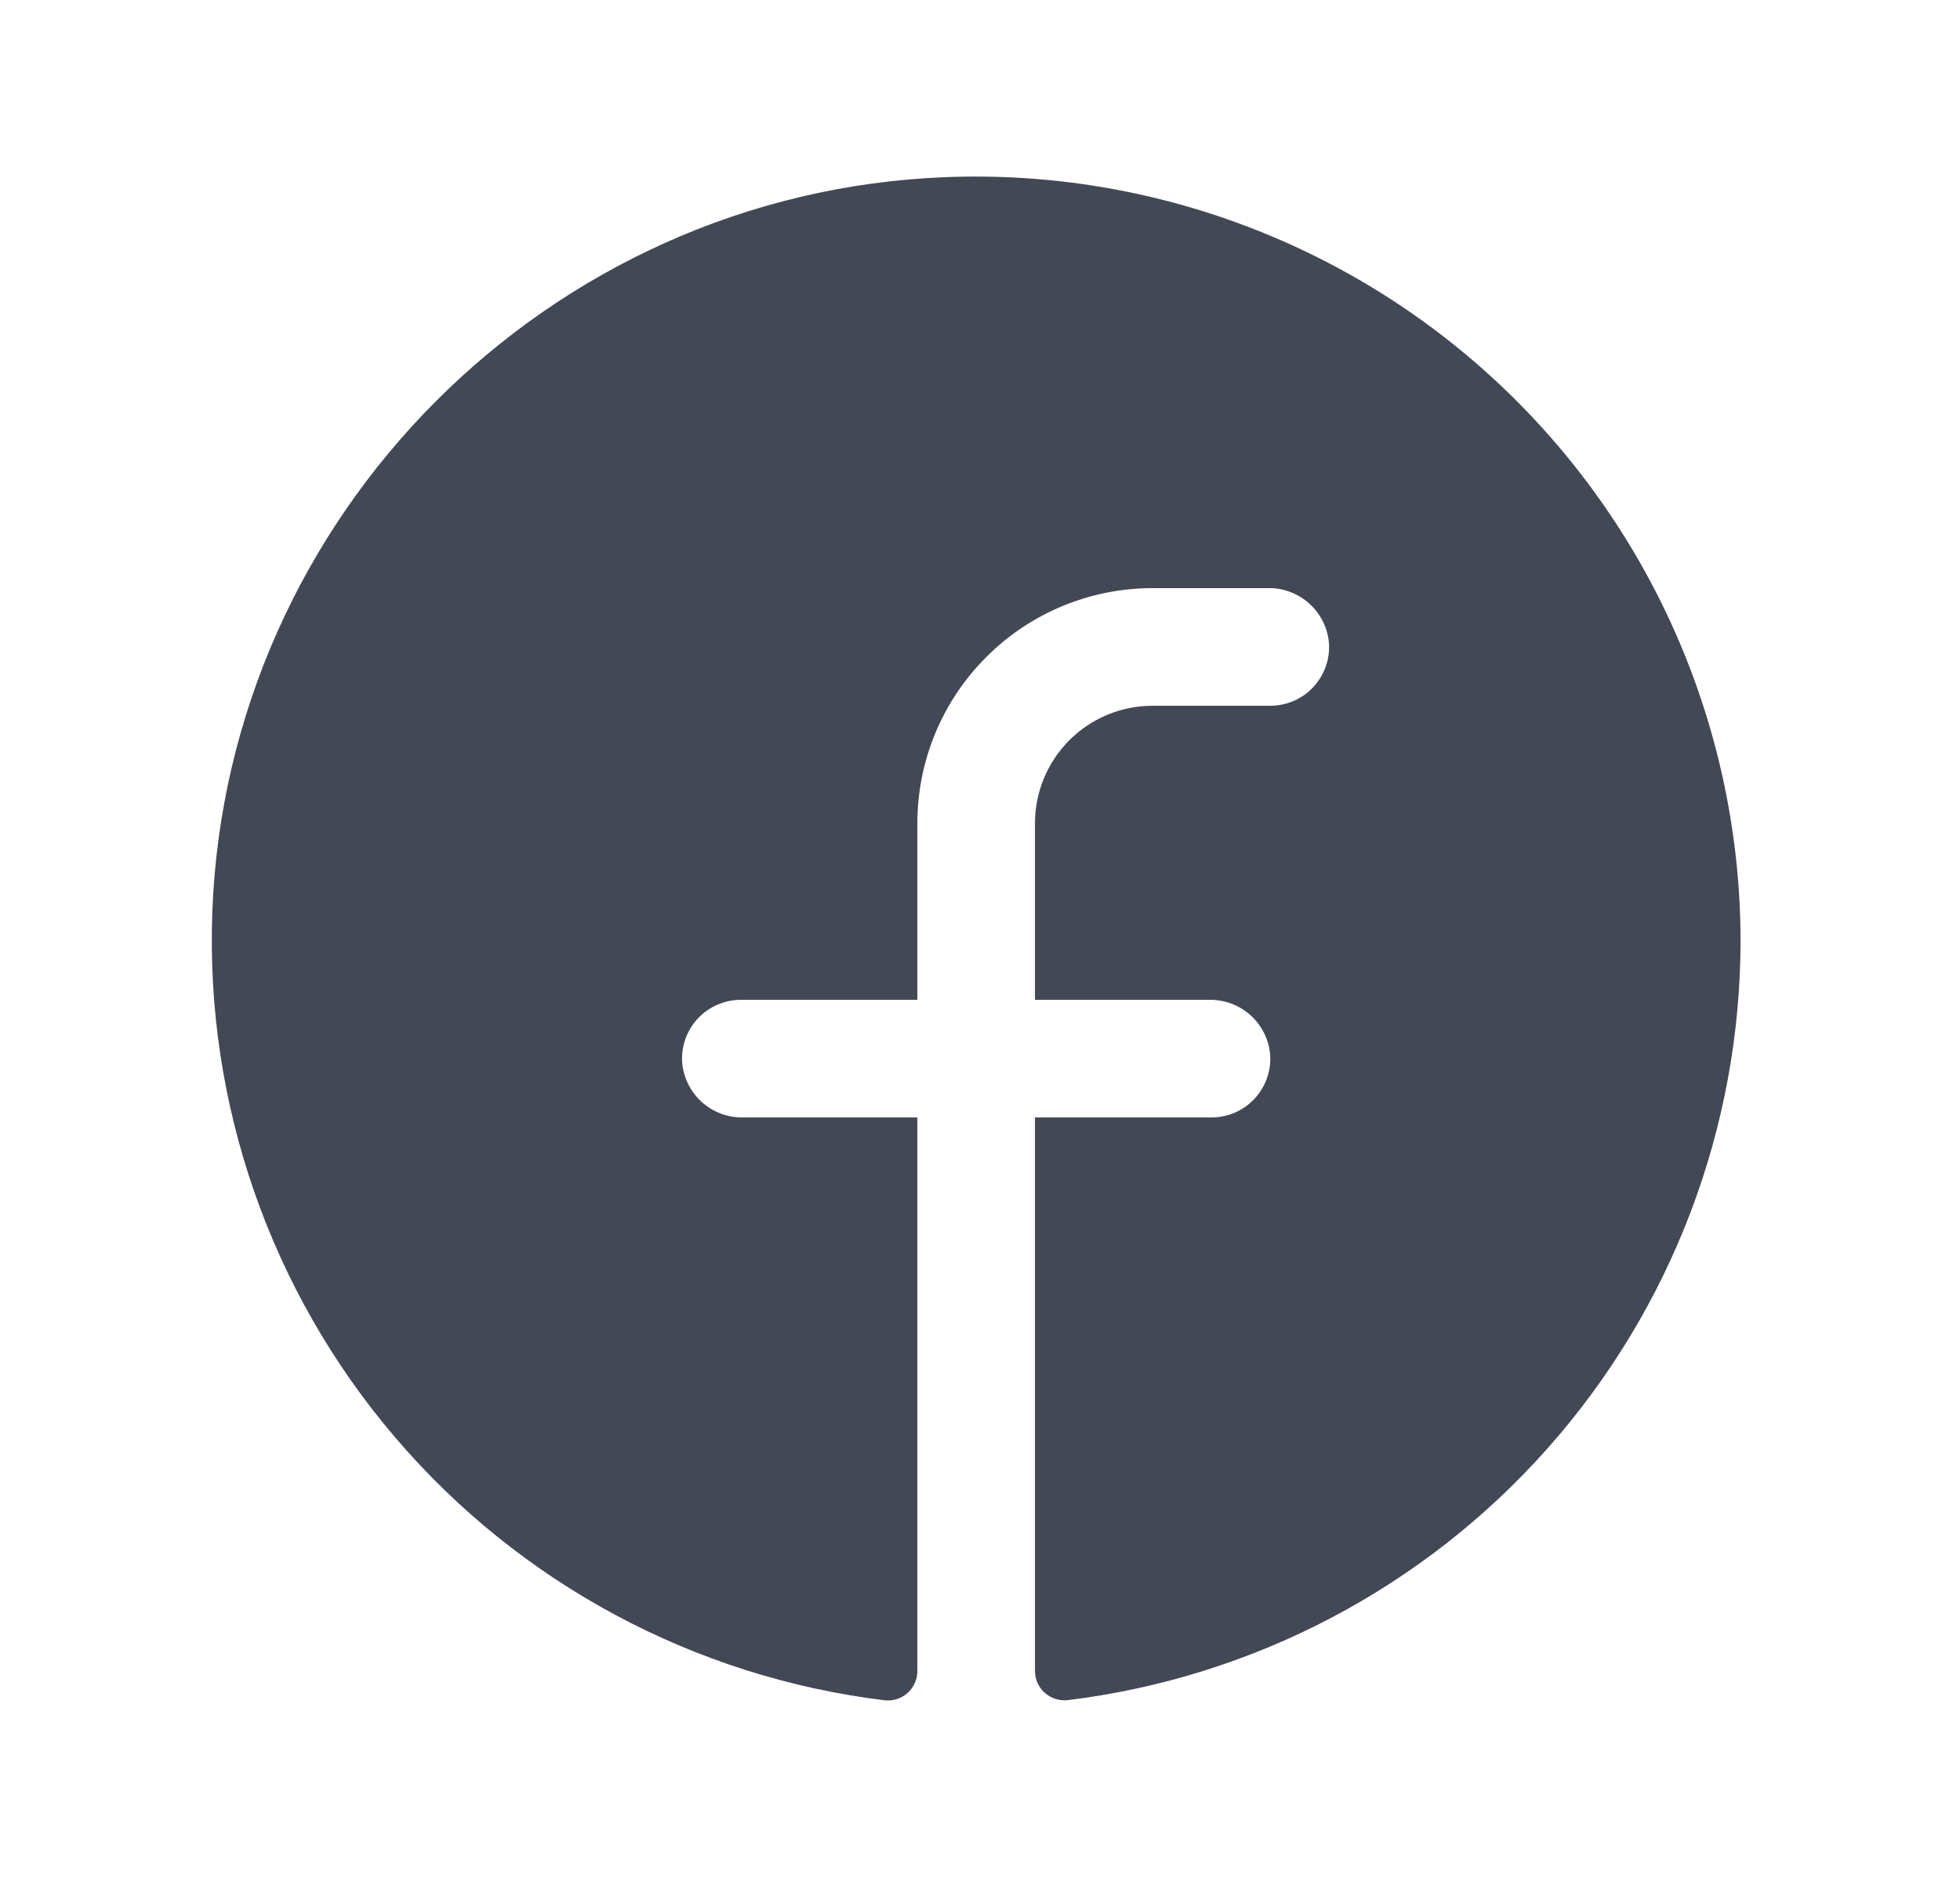 <svg xmlns="http://www.w3.org/2000/svg" width="25" height="24" viewBox="0 0 25 24" fill="none">
    <path d="M22.201 12C22.198 14.383 21.324 16.683 19.743 18.466C18.162 20.249 15.984 21.392 13.618 21.681C13.566 21.687 13.512 21.681 13.462 21.665C13.411 21.649 13.365 21.622 13.325 21.587C13.286 21.552 13.255 21.508 13.233 21.46C13.212 21.411 13.201 21.359 13.201 21.306V14.25H15.451C15.554 14.25 15.656 14.229 15.75 14.189C15.845 14.148 15.93 14.088 16 14.013C16.07 13.938 16.124 13.85 16.159 13.753C16.194 13.656 16.208 13.553 16.201 13.45C16.185 13.258 16.096 13.078 15.952 12.948C15.809 12.818 15.621 12.748 15.428 12.75H13.201V10.5C13.201 10.102 13.359 9.721 13.64 9.439C13.922 9.158 14.303 9 14.701 9H16.201C16.304 9 16.406 8.979 16.5 8.939C16.595 8.898 16.68 8.838 16.75 8.763C16.82 8.688 16.874 8.6 16.909 8.503C16.944 8.406 16.958 8.303 16.951 8.2C16.934 8.007 16.845 7.828 16.701 7.698C16.558 7.568 16.37 7.497 16.176 7.5H14.701C13.905 7.5 13.142 7.816 12.58 8.379C12.017 8.941 11.701 9.704 11.701 10.5V12.75H9.451C9.348 12.75 9.247 12.771 9.152 12.812C9.058 12.852 8.973 12.912 8.902 12.987C8.832 13.062 8.778 13.151 8.743 13.248C8.709 13.344 8.694 13.447 8.701 13.55C8.718 13.743 8.807 13.923 8.951 14.053C9.095 14.183 9.283 14.253 9.476 14.25H11.701V21.308C11.701 21.36 11.691 21.413 11.669 21.461C11.648 21.51 11.617 21.553 11.577 21.588C11.538 21.624 11.492 21.651 11.441 21.667C11.391 21.683 11.338 21.688 11.285 21.683C8.856 21.387 6.627 20.19 5.039 18.329C3.45 16.468 2.618 14.079 2.708 11.633C2.895 6.571 6.996 2.455 12.062 2.259C13.374 2.208 14.682 2.422 15.909 2.889C17.136 3.355 18.256 4.064 19.203 4.974C20.149 5.883 20.903 6.974 21.418 8.181C21.933 9.389 22.2 10.688 22.201 12Z" fill="rgb(66, 72, 84)"/>
</svg>